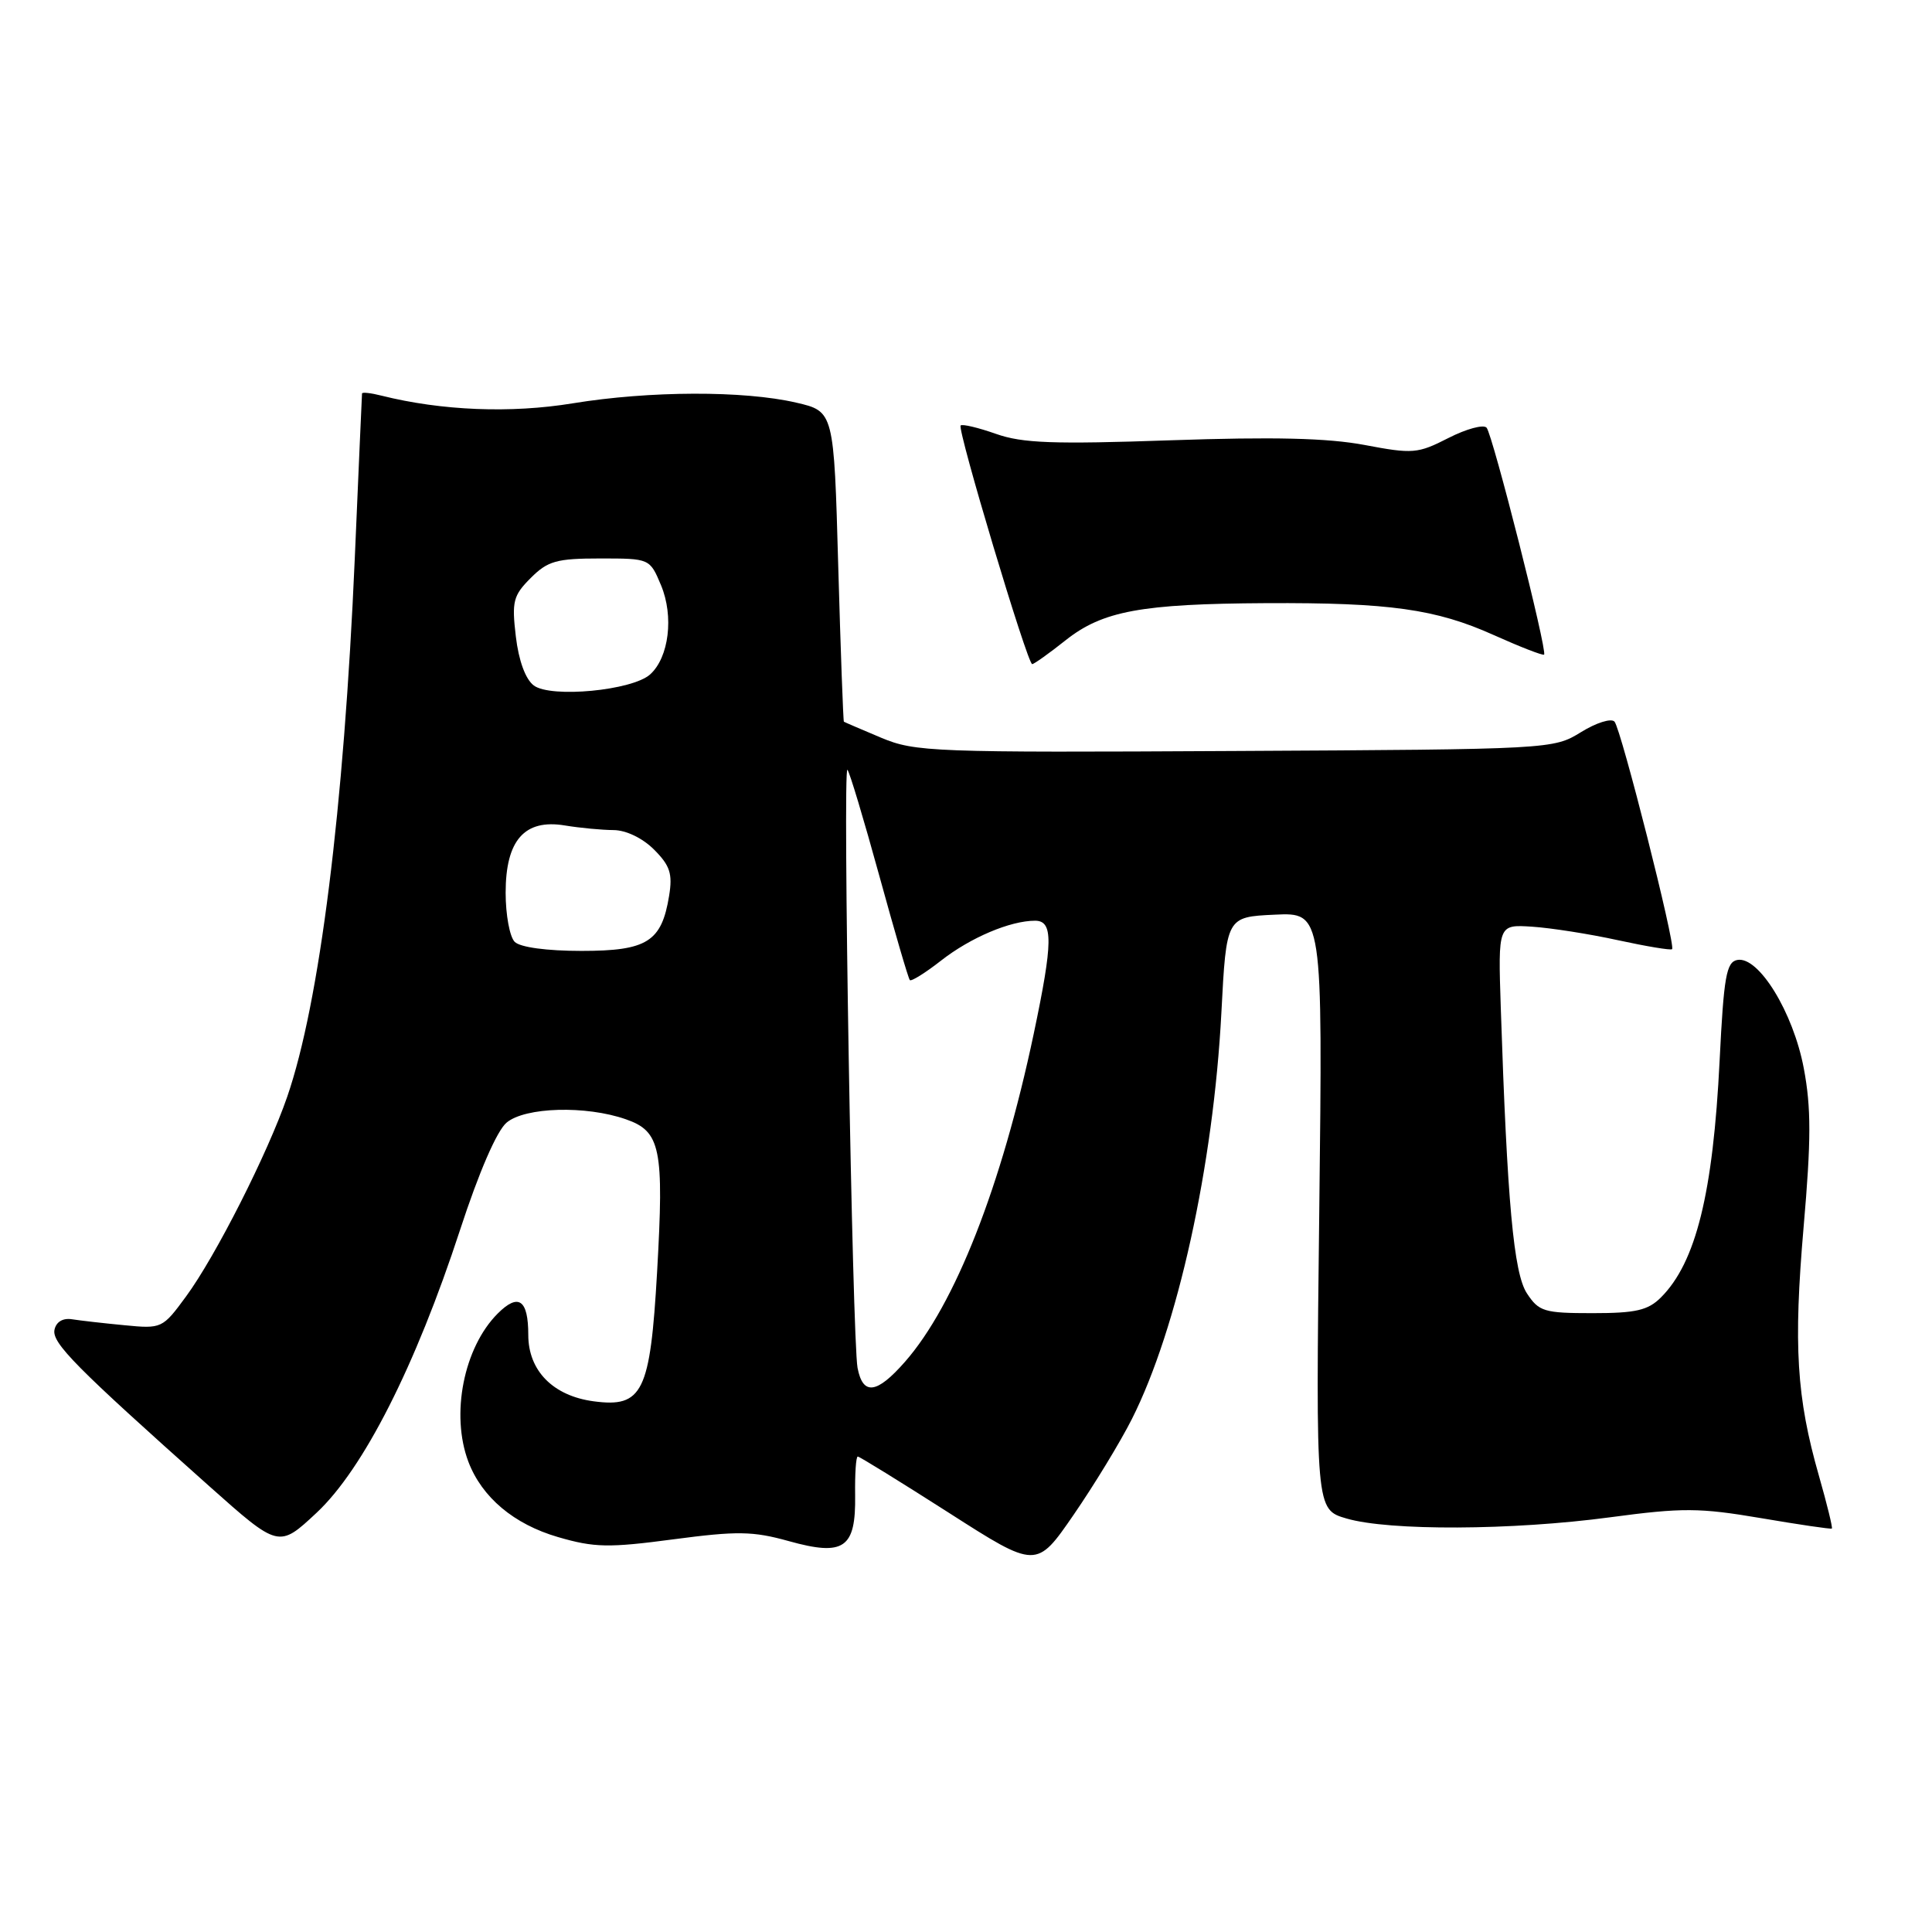 <?xml version="1.0" encoding="UTF-8" standalone="no"?>
<!DOCTYPE svg PUBLIC "-//W3C//DTD SVG 1.1//EN" "http://www.w3.org/Graphics/SVG/1.1/DTD/svg11.dtd" >
<svg xmlns="http://www.w3.org/2000/svg" xmlns:xlink="http://www.w3.org/1999/xlink" version="1.1" viewBox="0 0 256 256">
 <g >
 <path fill="currentColor"
d=" M 149.98 188.03 C 156.03 176.03 160.78 154.48 161.84 134.18 C 162.50 121.50 162.50 121.50 168.89 121.20 C 175.27 120.90 175.27 120.90 174.81 160.46 C 174.34 200.02 174.34 200.02 178.42 201.21 C 184.05 202.86 200.36 202.79 213.34 201.05 C 222.97 199.76 225.19 199.78 233.34 201.16 C 238.38 202.02 242.60 202.64 242.73 202.54 C 242.86 202.45 242.09 199.31 241.02 195.56 C 238.05 185.18 237.63 178.32 238.99 162.56 C 239.99 151.05 240.00 146.78 239.01 141.55 C 237.61 134.13 233.02 126.66 230.20 127.20 C 228.75 127.48 228.41 129.40 227.86 140.51 C 226.99 158.12 224.72 167.28 220.09 171.91 C 218.37 173.63 216.76 174.00 211.02 174.00 C 204.59 174.00 203.91 173.79 202.32 171.37 C 200.57 168.69 199.71 159.30 198.86 133.50 C 198.50 122.50 198.50 122.50 203.00 122.79 C 205.47 122.95 210.59 123.75 214.38 124.58 C 218.16 125.40 221.39 125.94 221.56 125.77 C 222.06 125.27 214.80 96.59 213.93 95.62 C 213.50 95.14 211.51 95.76 209.48 97.02 C 205.83 99.27 205.53 99.29 163.65 99.51 C 123.52 99.73 121.27 99.64 116.75 97.75 C 114.14 96.65 111.92 95.70 111.82 95.63 C 111.73 95.56 111.39 86.28 111.07 75.01 C 110.50 54.51 110.50 54.51 105.50 53.35 C 98.54 51.74 86.08 51.78 75.91 53.44 C 67.68 54.79 58.52 54.42 50.57 52.43 C 49.16 52.07 47.99 51.94 47.97 52.14 C 47.95 52.34 47.52 62.17 47.01 74.00 C 45.56 107.24 42.35 132.87 38.06 145.32 C 35.49 152.79 28.56 166.48 24.65 171.79 C 21.54 176.03 21.43 176.08 16.50 175.60 C 13.75 175.34 10.62 174.98 9.54 174.81 C 8.33 174.62 7.44 175.15 7.22 176.20 C 6.86 177.95 10.03 181.15 27.72 196.92 C 36.94 205.13 36.94 205.13 41.95 200.45 C 48.15 194.65 55.05 181.04 60.95 163.00 C 63.47 155.28 65.84 149.83 67.13 148.75 C 69.59 146.69 77.64 146.46 82.93 148.31 C 87.54 149.91 88.00 152.15 87.07 168.52 C 86.16 184.49 85.15 186.55 78.66 185.68 C 73.28 184.96 70.00 181.63 70.00 176.88 C 70.00 172.20 68.70 171.30 65.95 174.05 C 61.45 178.55 59.69 187.41 62.06 193.68 C 63.85 198.40 68.09 201.97 73.94 203.67 C 78.75 205.07 80.64 205.11 89.22 203.97 C 97.69 202.85 99.76 202.88 104.50 204.20 C 111.85 206.25 113.41 205.16 113.31 198.12 C 113.27 195.31 113.42 193.00 113.66 193.00 C 113.89 193.00 119.31 196.35 125.71 200.44 C 137.33 207.88 137.33 207.88 142.26 200.72 C 144.97 196.78 148.45 191.07 149.98 188.03 Z  M 141.21 84.83 C 146.11 80.95 151.22 80.01 167.76 79.92 C 184.10 79.84 190.26 80.70 197.91 84.14 C 201.43 85.72 204.44 86.89 204.60 86.74 C 205.06 86.28 197.78 57.57 196.98 56.67 C 196.57 56.21 194.29 56.83 191.92 58.04 C 187.85 60.12 187.20 60.17 180.81 58.96 C 175.91 58.04 168.76 57.87 155.13 58.34 C 139.60 58.88 135.48 58.73 131.97 57.49 C 129.61 56.66 127.51 56.16 127.29 56.38 C 126.81 56.86 136.14 88.00 136.77 88.00 C 137.01 88.00 139.01 86.58 141.21 84.83 Z  M 113.63 181.25 C 112.94 177.59 111.64 101.36 112.29 102.00 C 112.57 102.28 114.46 108.58 116.50 116.00 C 118.54 123.42 120.36 129.67 120.56 129.87 C 120.75 130.07 122.62 128.91 124.70 127.28 C 128.60 124.23 133.87 122.00 137.15 122.00 C 139.57 122.00 139.54 124.80 136.97 137.00 C 132.71 157.18 126.54 172.90 119.91 180.45 C 116.17 184.71 114.34 184.94 113.63 181.25 Z  M 68.20 124.80 C 67.54 124.14 67.00 121.22 67.00 118.30 C 67.00 111.33 69.50 108.49 74.86 109.38 C 76.86 109.71 79.76 109.98 81.30 109.99 C 82.95 110.00 85.14 111.05 86.66 112.57 C 88.78 114.69 89.14 115.77 88.66 118.70 C 87.67 124.79 85.75 126.00 77.05 126.00 C 72.43 126.00 68.92 125.52 68.20 124.80 Z  M 70.73 90.83 C 69.63 90.00 68.73 87.55 68.35 84.33 C 67.80 79.69 68.00 78.91 70.33 76.58 C 72.58 74.33 73.75 74.00 79.51 74.00 C 86.10 74.00 86.10 74.00 87.59 77.55 C 89.31 81.67 88.64 87.11 86.15 89.36 C 83.78 91.50 72.99 92.52 70.73 90.83 Z "/>
</g>
</svg>